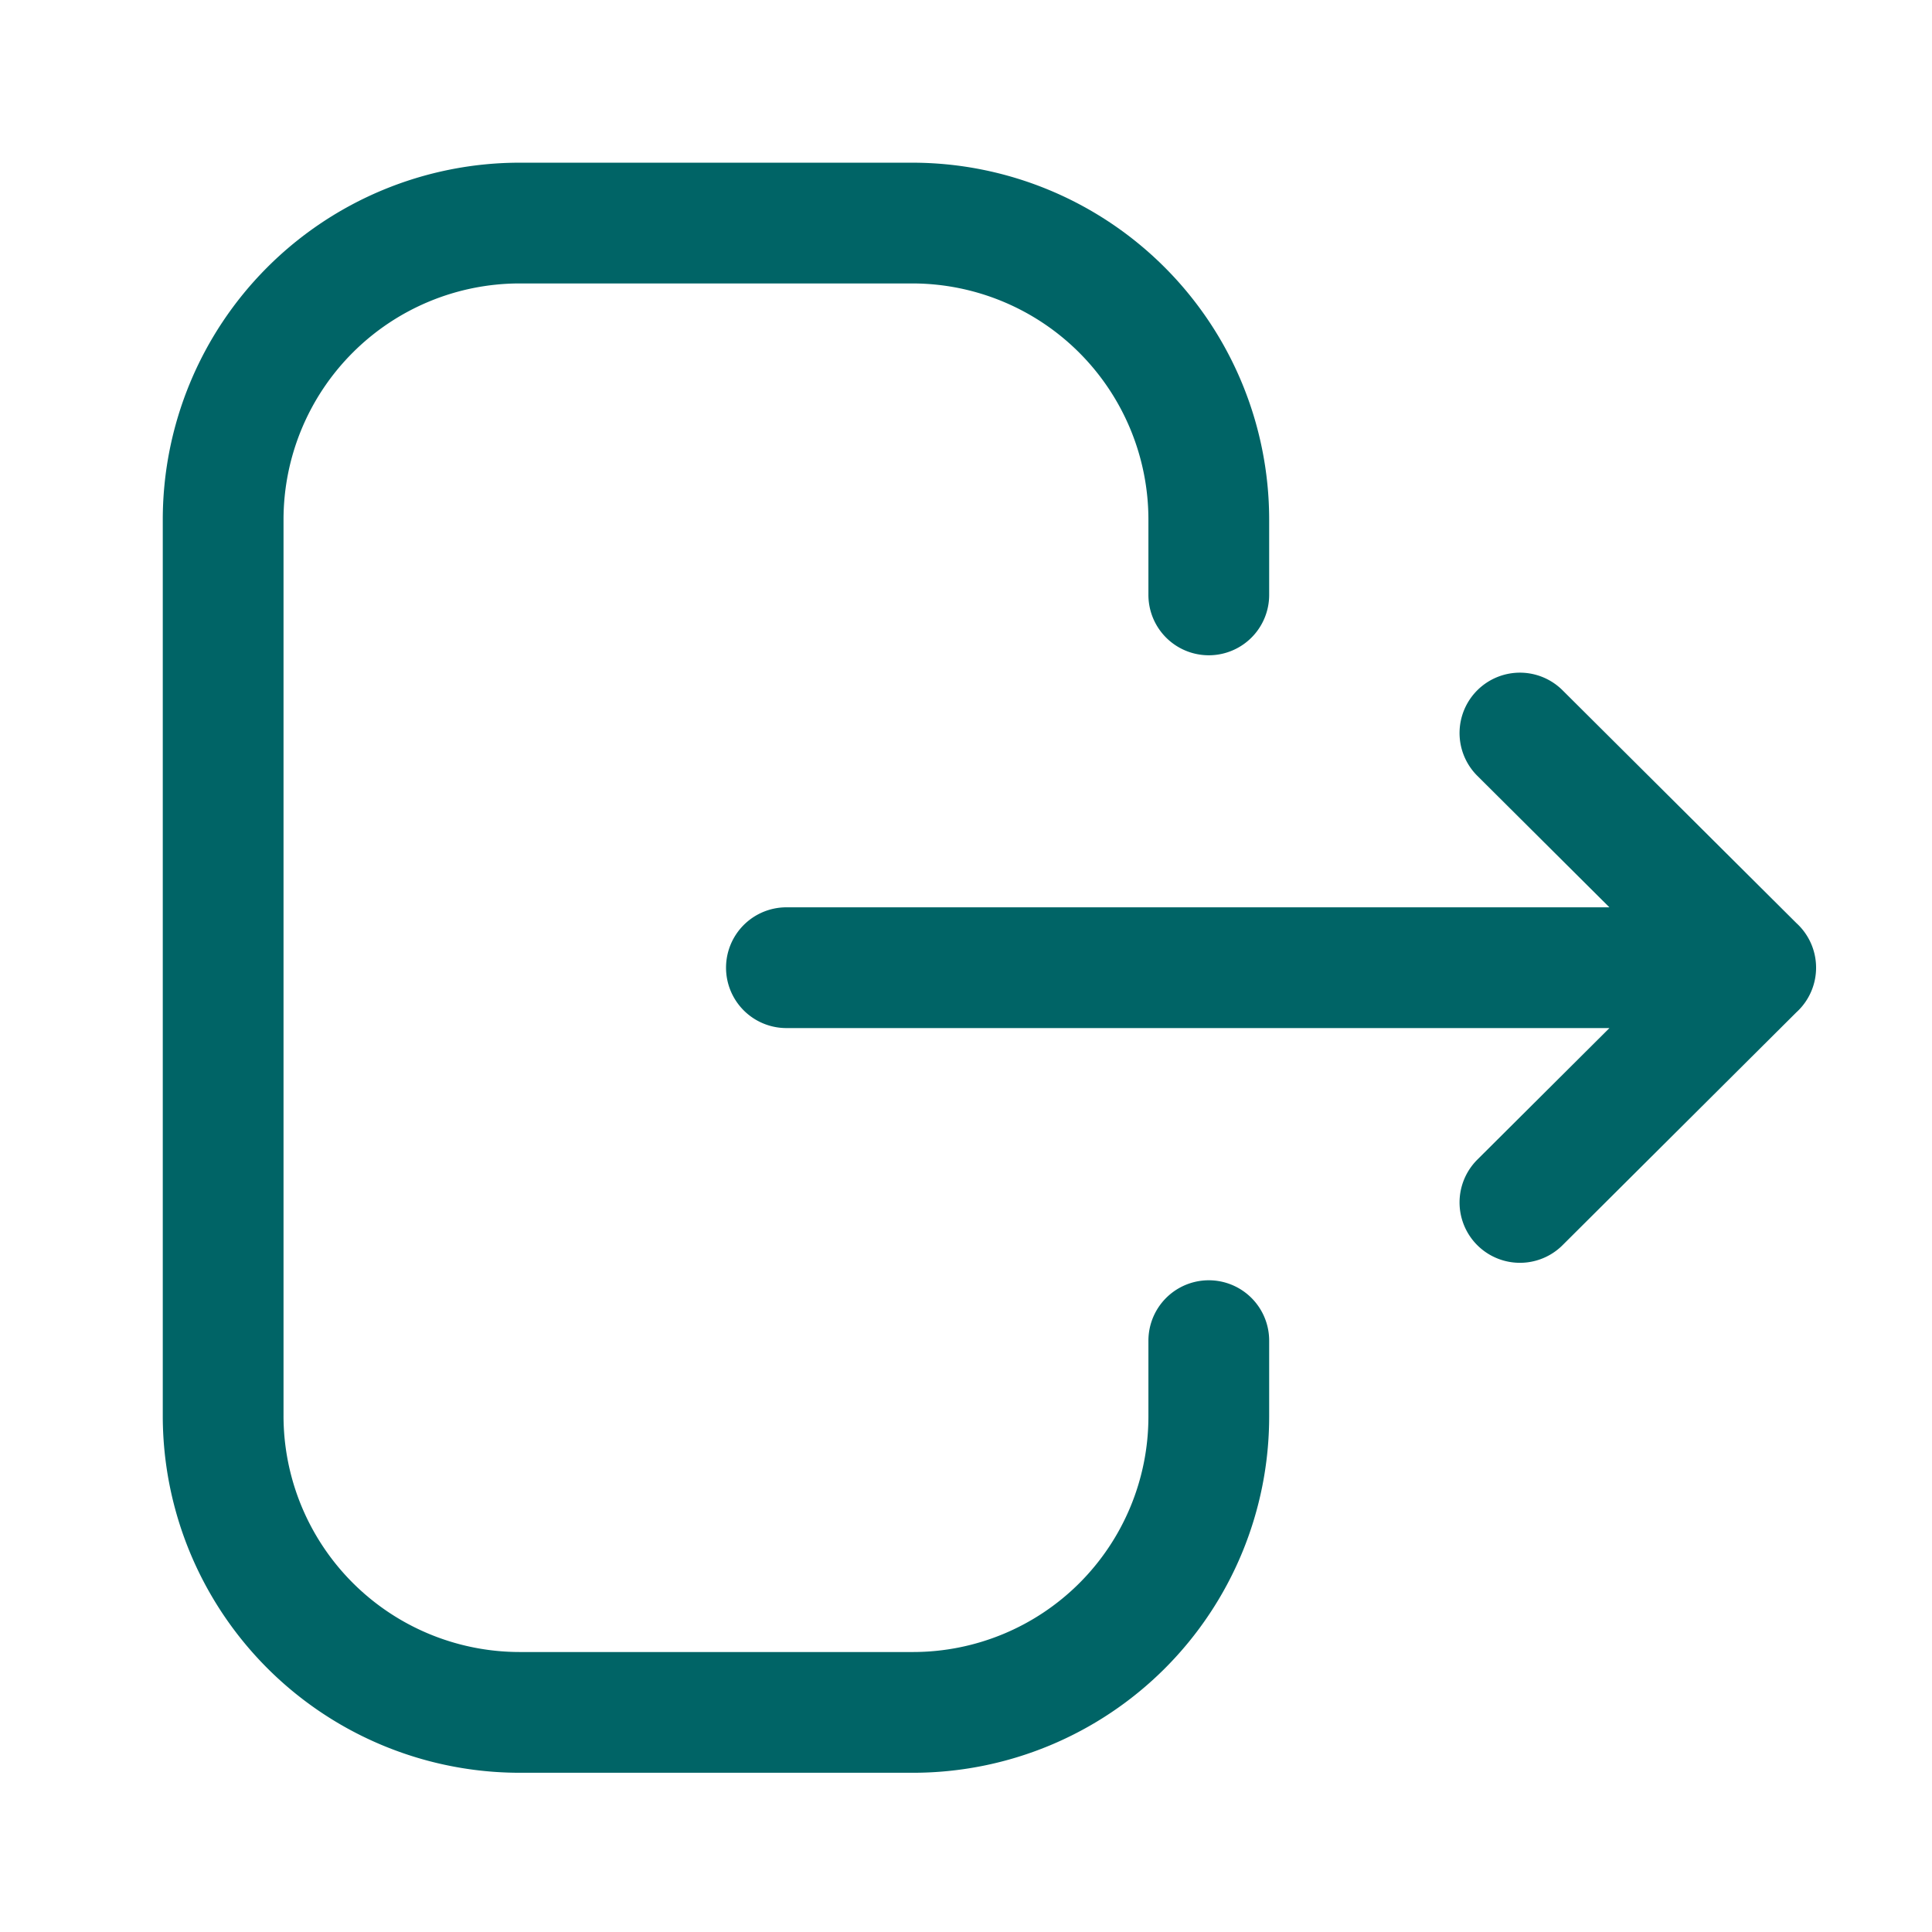 <svg xmlns="http://www.w3.org/2000/svg" width="24" height="24" fill="none" viewBox="0 0 24 24">
  <path stroke="#006466" stroke-linecap="round" stroke-linejoin="round" stroke-width="1.5" d="M15.016 7.39v-.934a3.685 3.685 0 0 0-3.685-3.685H6.456a3.685 3.685 0 0 0-3.684 3.685v11.13a3.685 3.685 0 0 0 3.684 3.686h4.885a3.675 3.675 0 0 0 3.675-3.674v-.944m6.794-4.633H9.769m9.112-2.915 2.928 2.915-2.928 2.916"/>
</svg>
